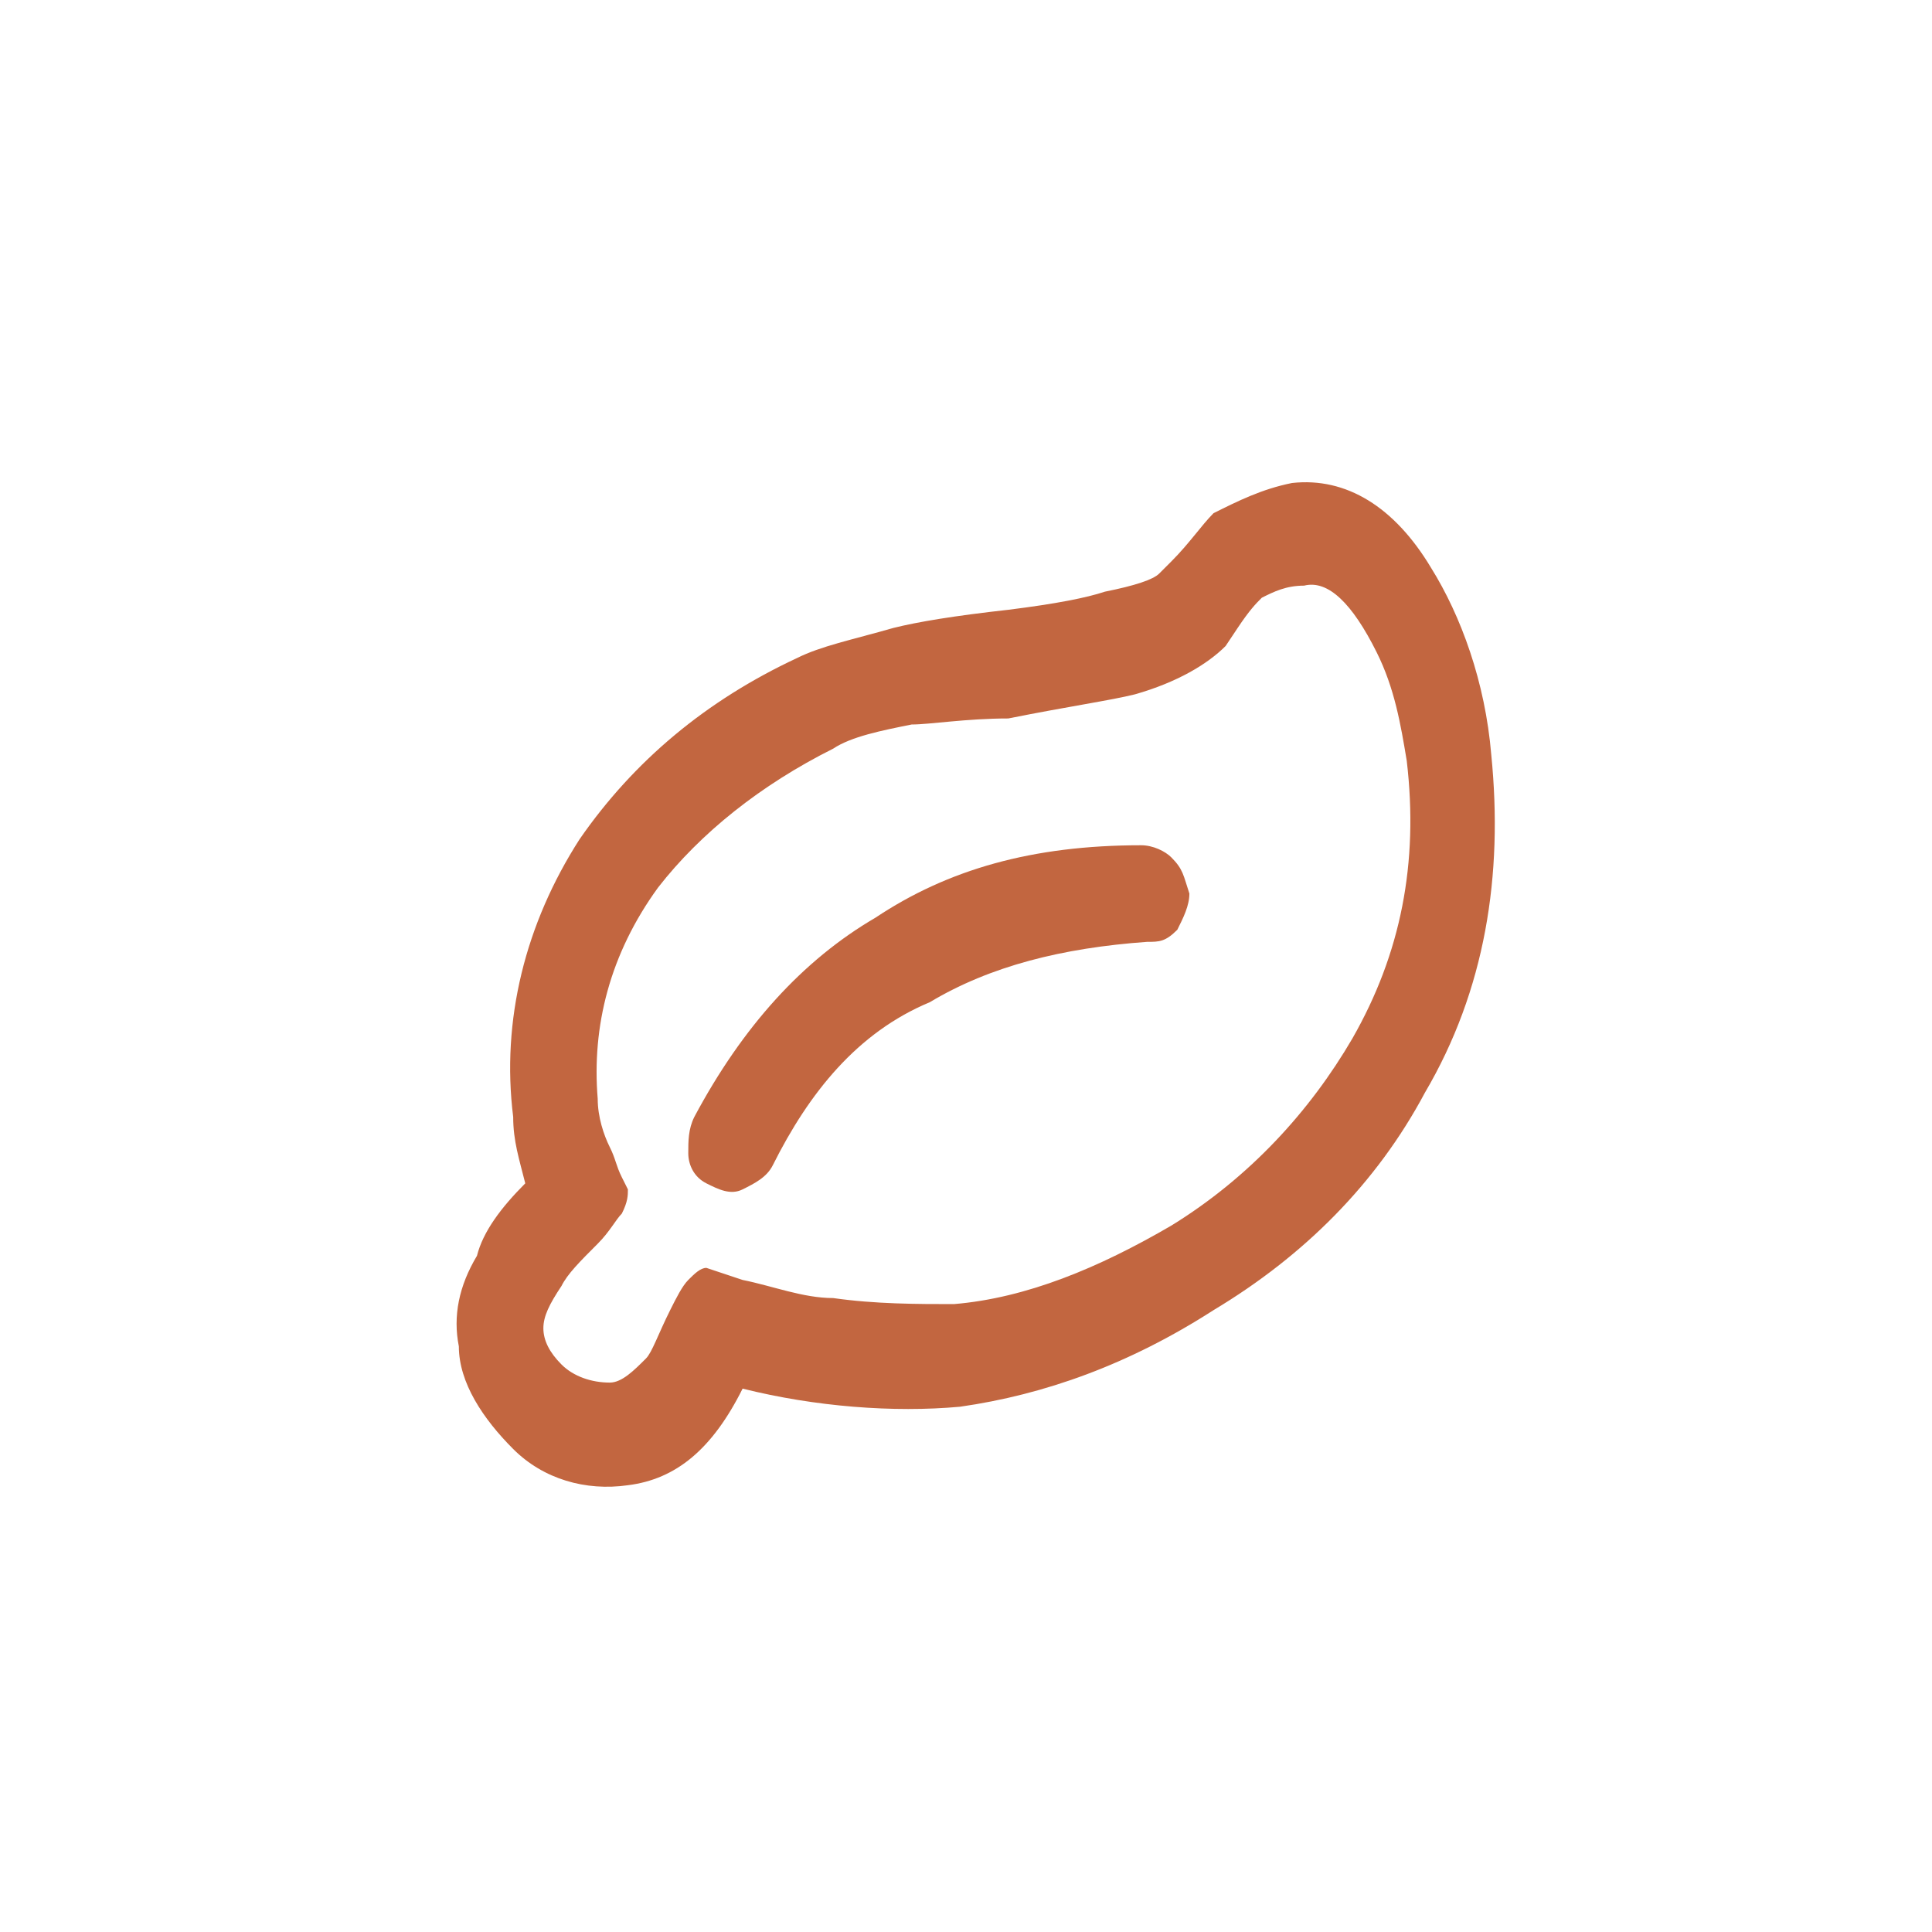 <?xml version="1.0" encoding="utf-8"?>
<!-- Generator: Adobe Illustrator 20.1.0, SVG Export Plug-In . SVG Version: 6.00 Build 0)  -->
<svg version="1.2" baseProfile="tiny" id="Layer_1" xmlns="http://www.w3.org/2000/svg" xmlns:xlink="http://www.w3.org/1999/xlink"
	 x="0px" y="0px" viewBox="0 0 32 32" xml:space="preserve">
<rect fill="none" width="32" height="32"/>
<g>
	<path fill="#C26640" d="M21.4,8c0.9-0.1,1.7,0.4,2.3,1.4c0.5,0.8,0.9,1.9,1,3.1c0.2,2-0.1,3.9-1.1,5.6c-0.8,1.5-2,2.7-3.5,3.6
		c-1.4,0.9-2.8,1.4-4.2,1.6c-1.1,0.1-2.4,0-3.6-0.3c-0.5,1-1.1,1.5-1.9,1.6c-0.7,0.1-1.4-0.1-1.9-0.6s-0.9-1.1-0.9-1.7
		c-0.1-0.5,0-1,0.3-1.5C8,20.4,8.3,20,8.7,19.6c-0.1-0.4-0.2-0.7-0.2-1.1c-0.2-1.6,0.2-3.2,1.1-4.6c0.9-1.3,2.1-2.3,3.6-3
		c0.4-0.2,0.9-0.3,1.6-0.5c0.4-0.1,1-0.2,1.9-0.3c0.8-0.1,1.3-0.2,1.6-0.3c0.5-0.1,0.8-0.2,0.9-0.3l0.2-0.2c0.3-0.3,0.5-0.6,0.7-0.8
		C20.5,8.3,20.9,8.1,21.4,8z M21.6,9.7c-0.3,0-0.5,0.1-0.7,0.2c-0.1,0.1-0.2,0.2-0.4,0.5l-0.2,0.3c-0.3,0.3-0.8,0.6-1.5,0.8
		c-0.4,0.1-1.1,0.2-2.1,0.4C16,11.9,15.4,12,15.1,12c-0.5,0.1-1,0.2-1.3,0.4c-1.2,0.6-2.2,1.4-2.9,2.3c-0.8,1.1-1.1,2.3-1,3.5
		c0,0.3,0.1,0.6,0.2,0.8c0.1,0.2,0.1,0.3,0.2,0.5l0.1,0.2c0,0.1,0,0.2-0.1,0.4c-0.1,0.1-0.2,0.3-0.4,0.5c-0.3,0.3-0.5,0.5-0.6,0.7
		c-0.2,0.3-0.3,0.5-0.3,0.7c0,0.2,0.1,0.4,0.3,0.6c0.2,0.2,0.5,0.3,0.8,0.3c0.2,0,0.4-0.2,0.6-0.4c0.1-0.1,0.2-0.4,0.4-0.8
		c0.1-0.2,0.2-0.4,0.3-0.5c0.1-0.1,0.2-0.2,0.3-0.2l0.6,0.2c0.5,0.1,1,0.3,1.5,0.3c0.7,0.1,1.4,0.1,2,0.1c1.2-0.1,2.4-0.6,3.6-1.3
		c1.3-0.8,2.3-1.9,3-3.1c0.8-1.4,1.1-2.9,0.9-4.6c-0.1-0.6-0.2-1.2-0.5-1.8C22.4,10,22,9.6,21.6,9.7z M12.8,19.3
		c-0.1,0.2-0.3,0.3-0.5,0.4c-0.2,0.1-0.4,0-0.6-0.1c-0.2-0.1-0.3-0.3-0.3-0.5c0-0.2,0-0.4,0.1-0.6c0.8-1.5,1.8-2.6,3-3.3
		c1.2-0.8,2.6-1.2,4.4-1.2c0.2,0,0.4,0.1,0.5,0.2c0.2,0.2,0.2,0.3,0.3,0.6c0,0.2-0.1,0.4-0.2,0.6c-0.2,0.2-0.3,0.2-0.5,0.2
		c-1.4,0.1-2.6,0.4-3.6,1C14.2,17.1,13.4,18.1,12.8,19.3z"/>
</g>
</svg>
